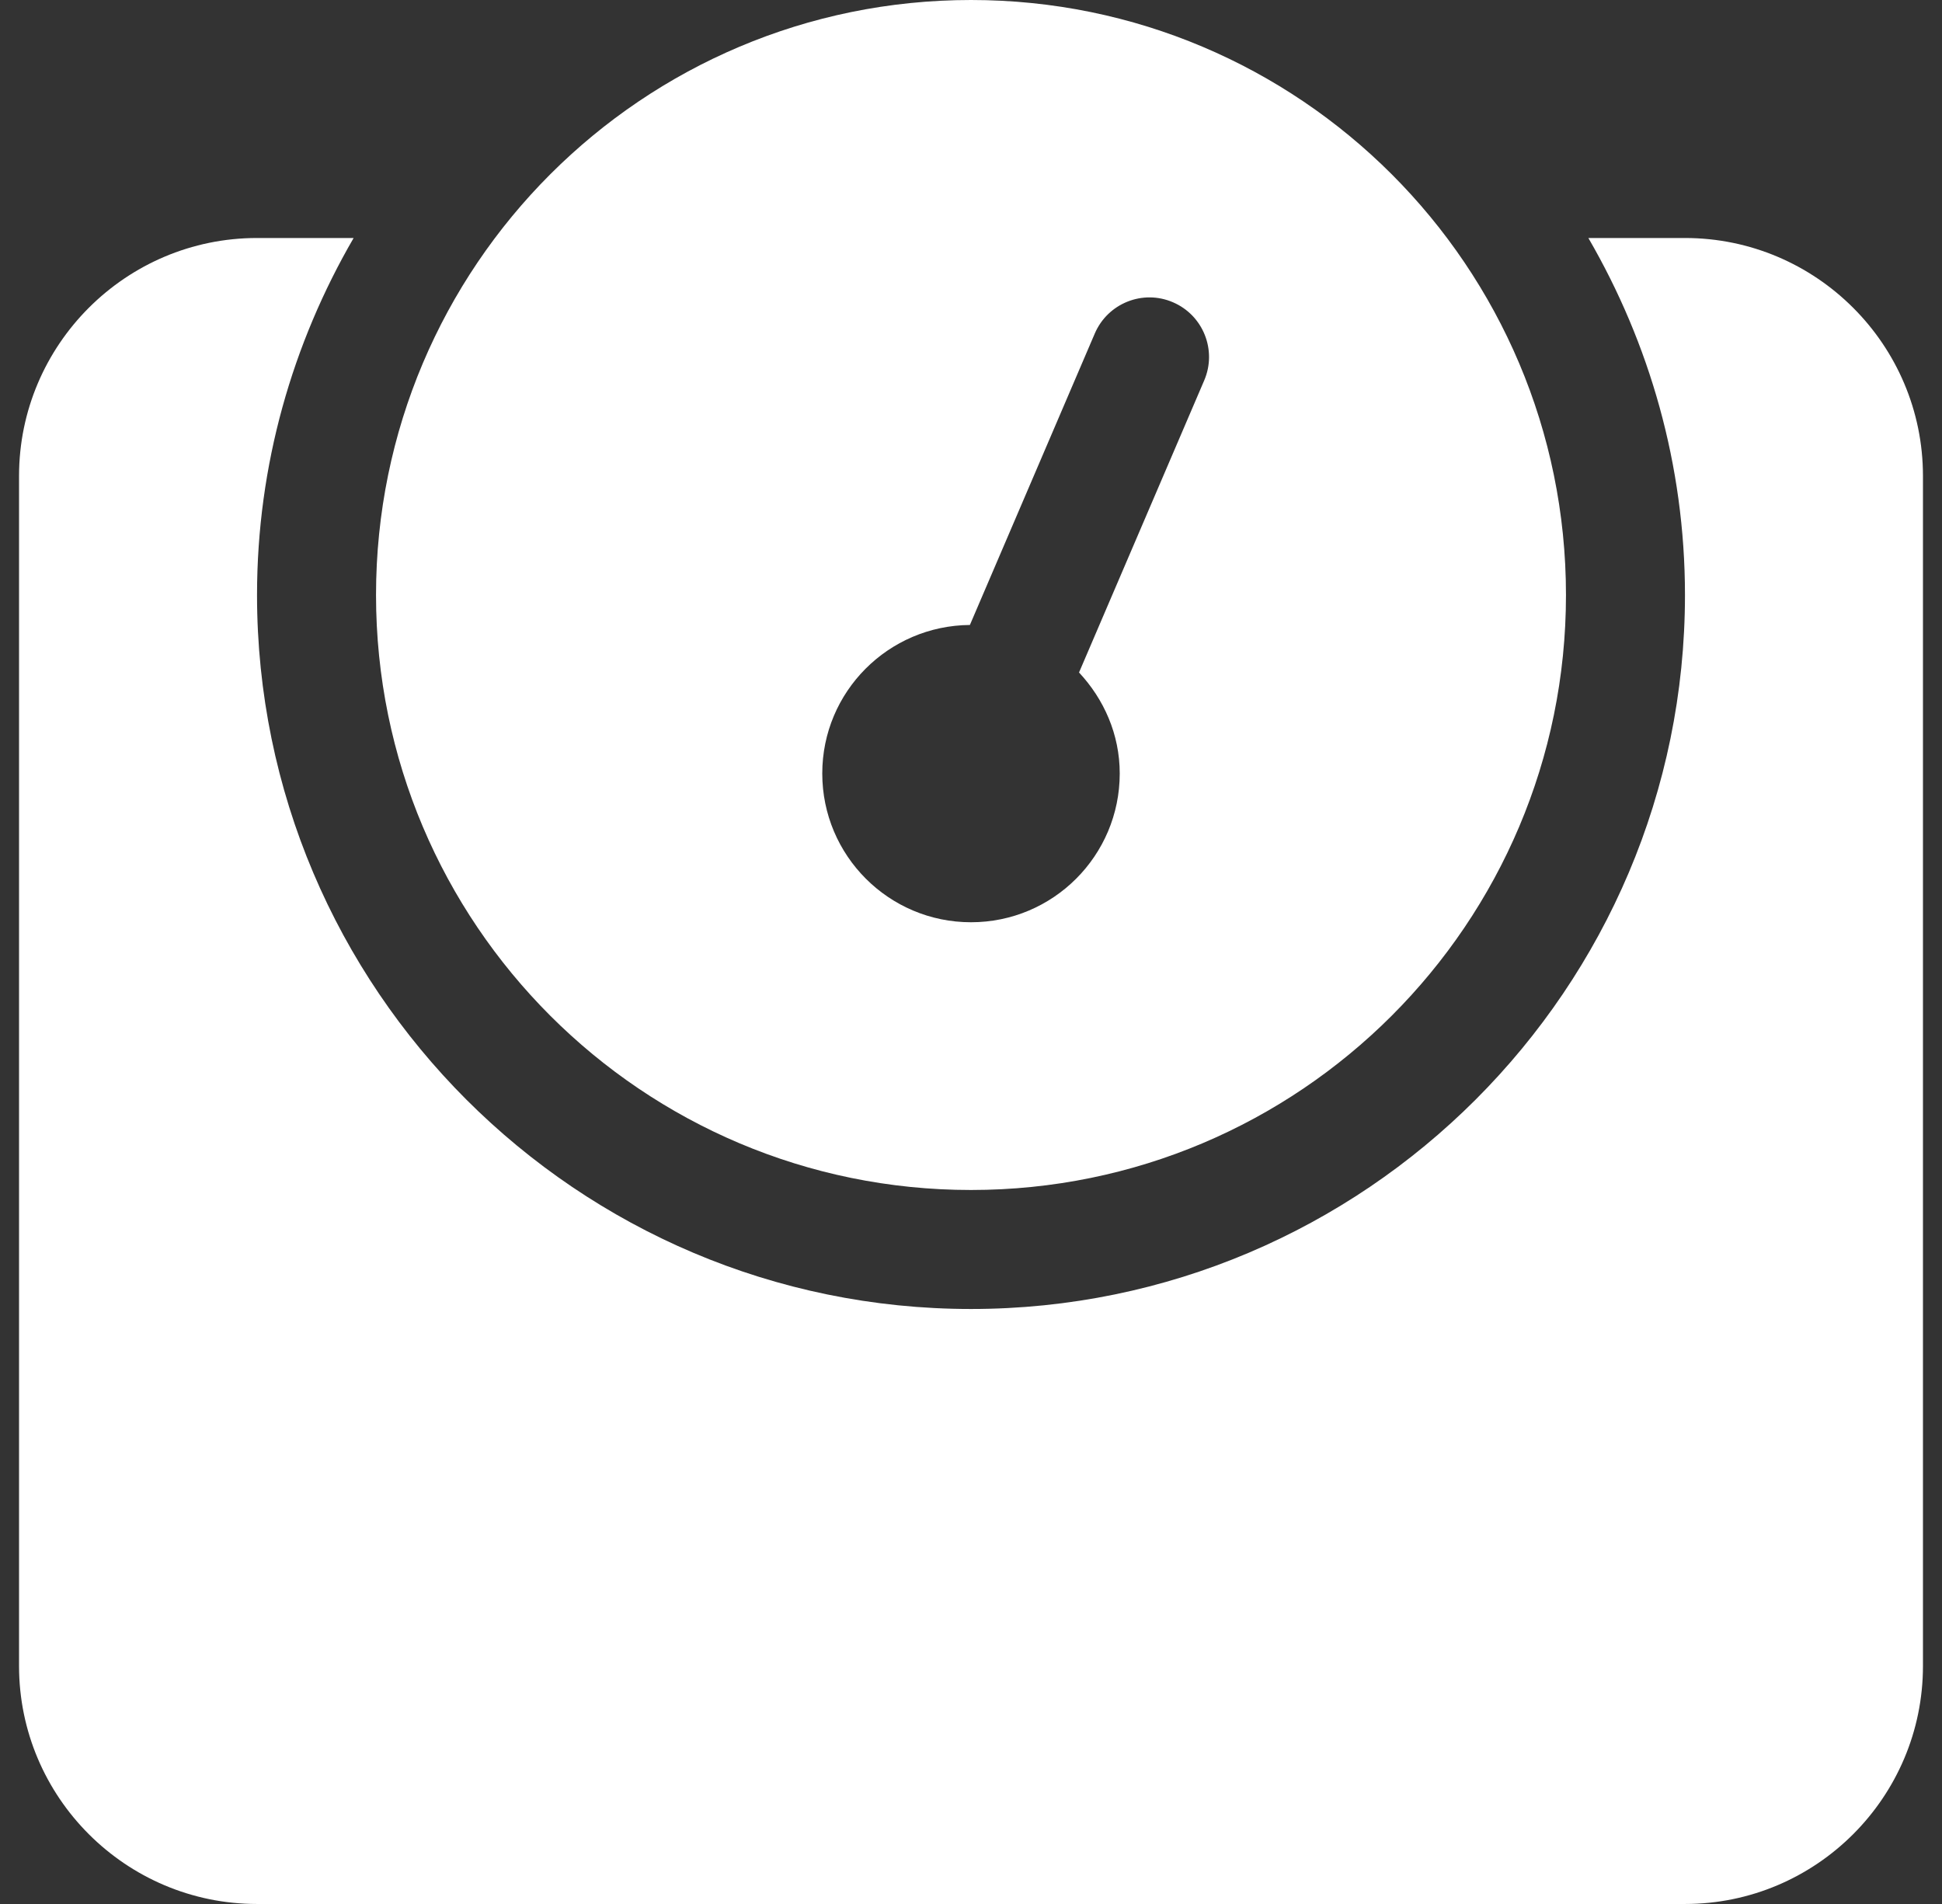 <svg width="51" height="50" viewBox="0 0 51 50" fill="none" xmlns="http://www.w3.org/2000/svg">
<rect x="0" y="0" width="51" height="50" fill="#333333" stroke="none"/>
<g clip-path="url(#clip0)">
<path d="M44.25 6.25H41.713C43.316 9.012 44.25 12.208 44.25 15.625C44.25 25.964 35.839 34.375 25.5 34.375C15.161 34.375 6.75 25.964 6.75 15.625C6.75 12.208 7.684 9.012 9.287 6.25H6.75C3.304 6.25 0.5 9.054 0.5 12.5V43.75C0.5 47.196 3.304 50 6.75 50H44.25C47.696 50 50.5 47.196 50.5 43.75V12.5C50.5 9.054 47.696 6.25 44.25 6.25ZM25.5 31.25C34.13 31.25 41.125 24.255 41.125 15.625C41.125 6.995 34.13 0 25.5 0C16.87 0 9.875 6.995 9.875 15.625C9.875 24.255 16.87 31.25 25.5 31.25ZM25.471 16.412L28.75 8.76C29.092 7.962 30.014 7.596 30.804 7.938C31.597 8.278 31.964 9.197 31.625 9.989L28.337 17.66C28.989 18.359 29.406 19.282 29.406 20.312C29.406 22.47 27.657 24.219 25.5 24.219C23.343 24.219 21.594 22.47 21.594 20.312C21.594 18.166 23.328 16.429 25.471 16.412Z" fill="white"/>
</g>
<defs>
<clipPath id="clip0">
<rect width="50" height="50" fill="white" transform="translate(0.5)"/>
</clipPath>
</defs>
</svg>
